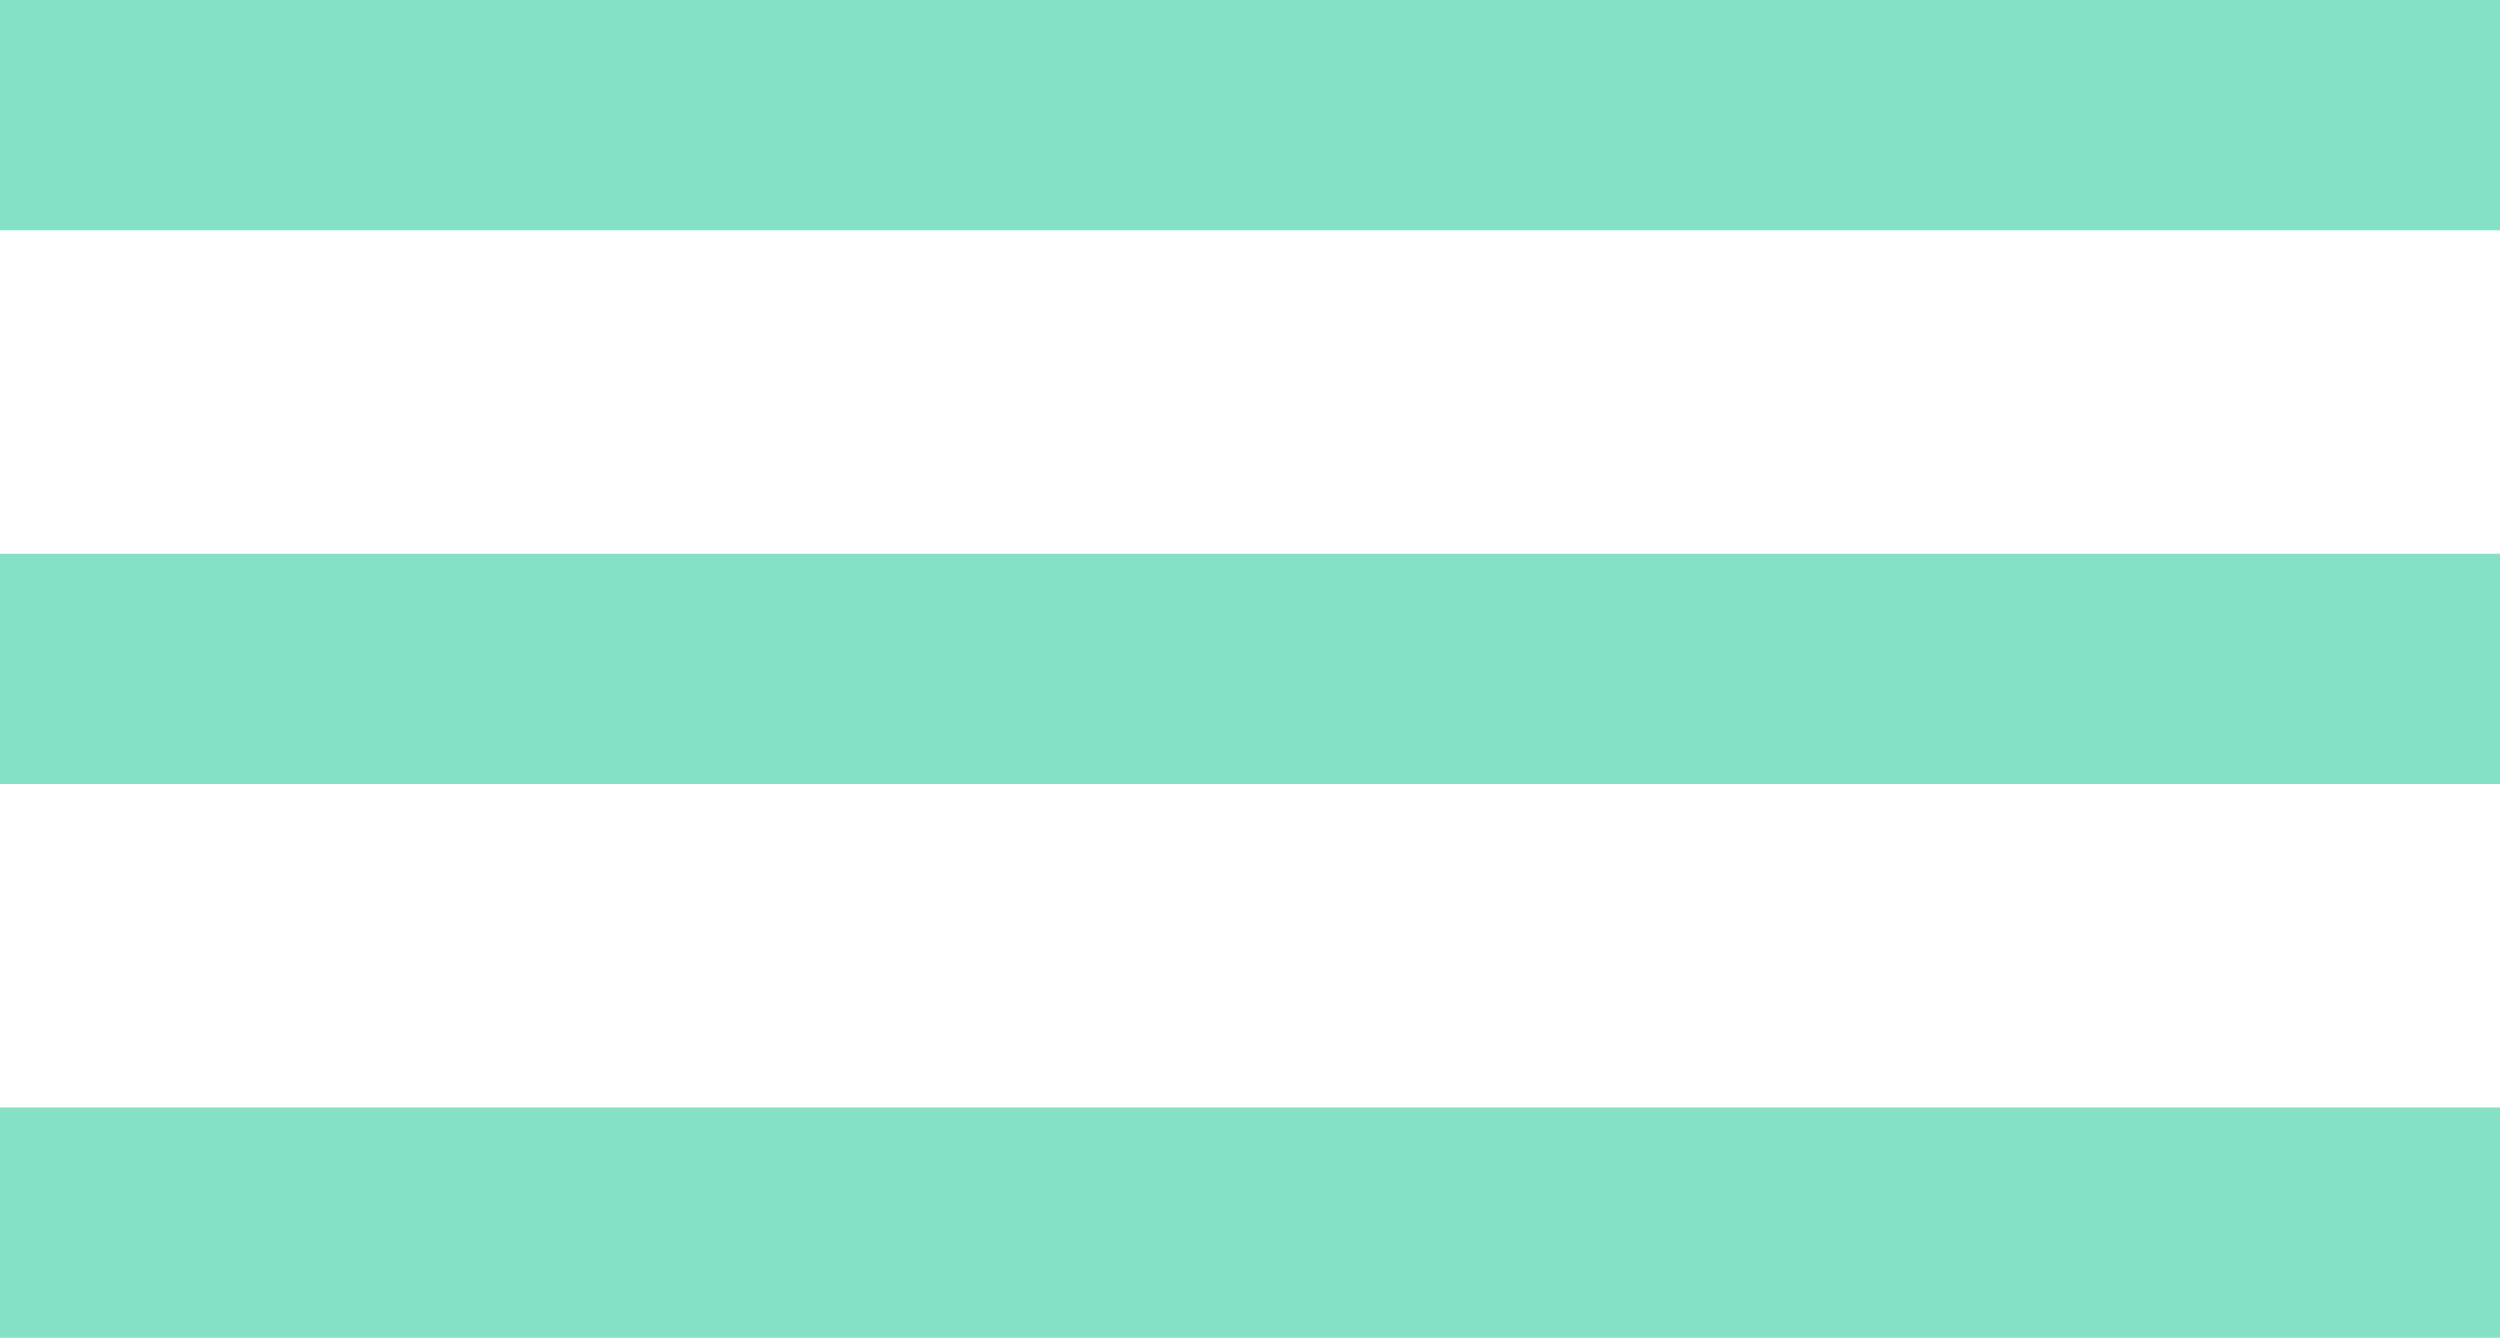 <svg xmlns="http://www.w3.org/2000/svg" viewBox="0 0 456 244">
  <defs>
    <style>
      .cls-1 {
        fill: #85e1c5;
      }
    </style>
  </defs>
  <title>light-burger</title>
  <g id="Layer_2" data-name="Layer 2">
    <g id="Layer_1-2" data-name="Layer 1">
      <rect class="cls-1" width="456" height="42"/>
      <rect class="cls-1" y="101" width="456" height="42"/>
      <rect class="cls-1" y="202" width="456" height="42"/>
    </g>
  </g>
</svg>
